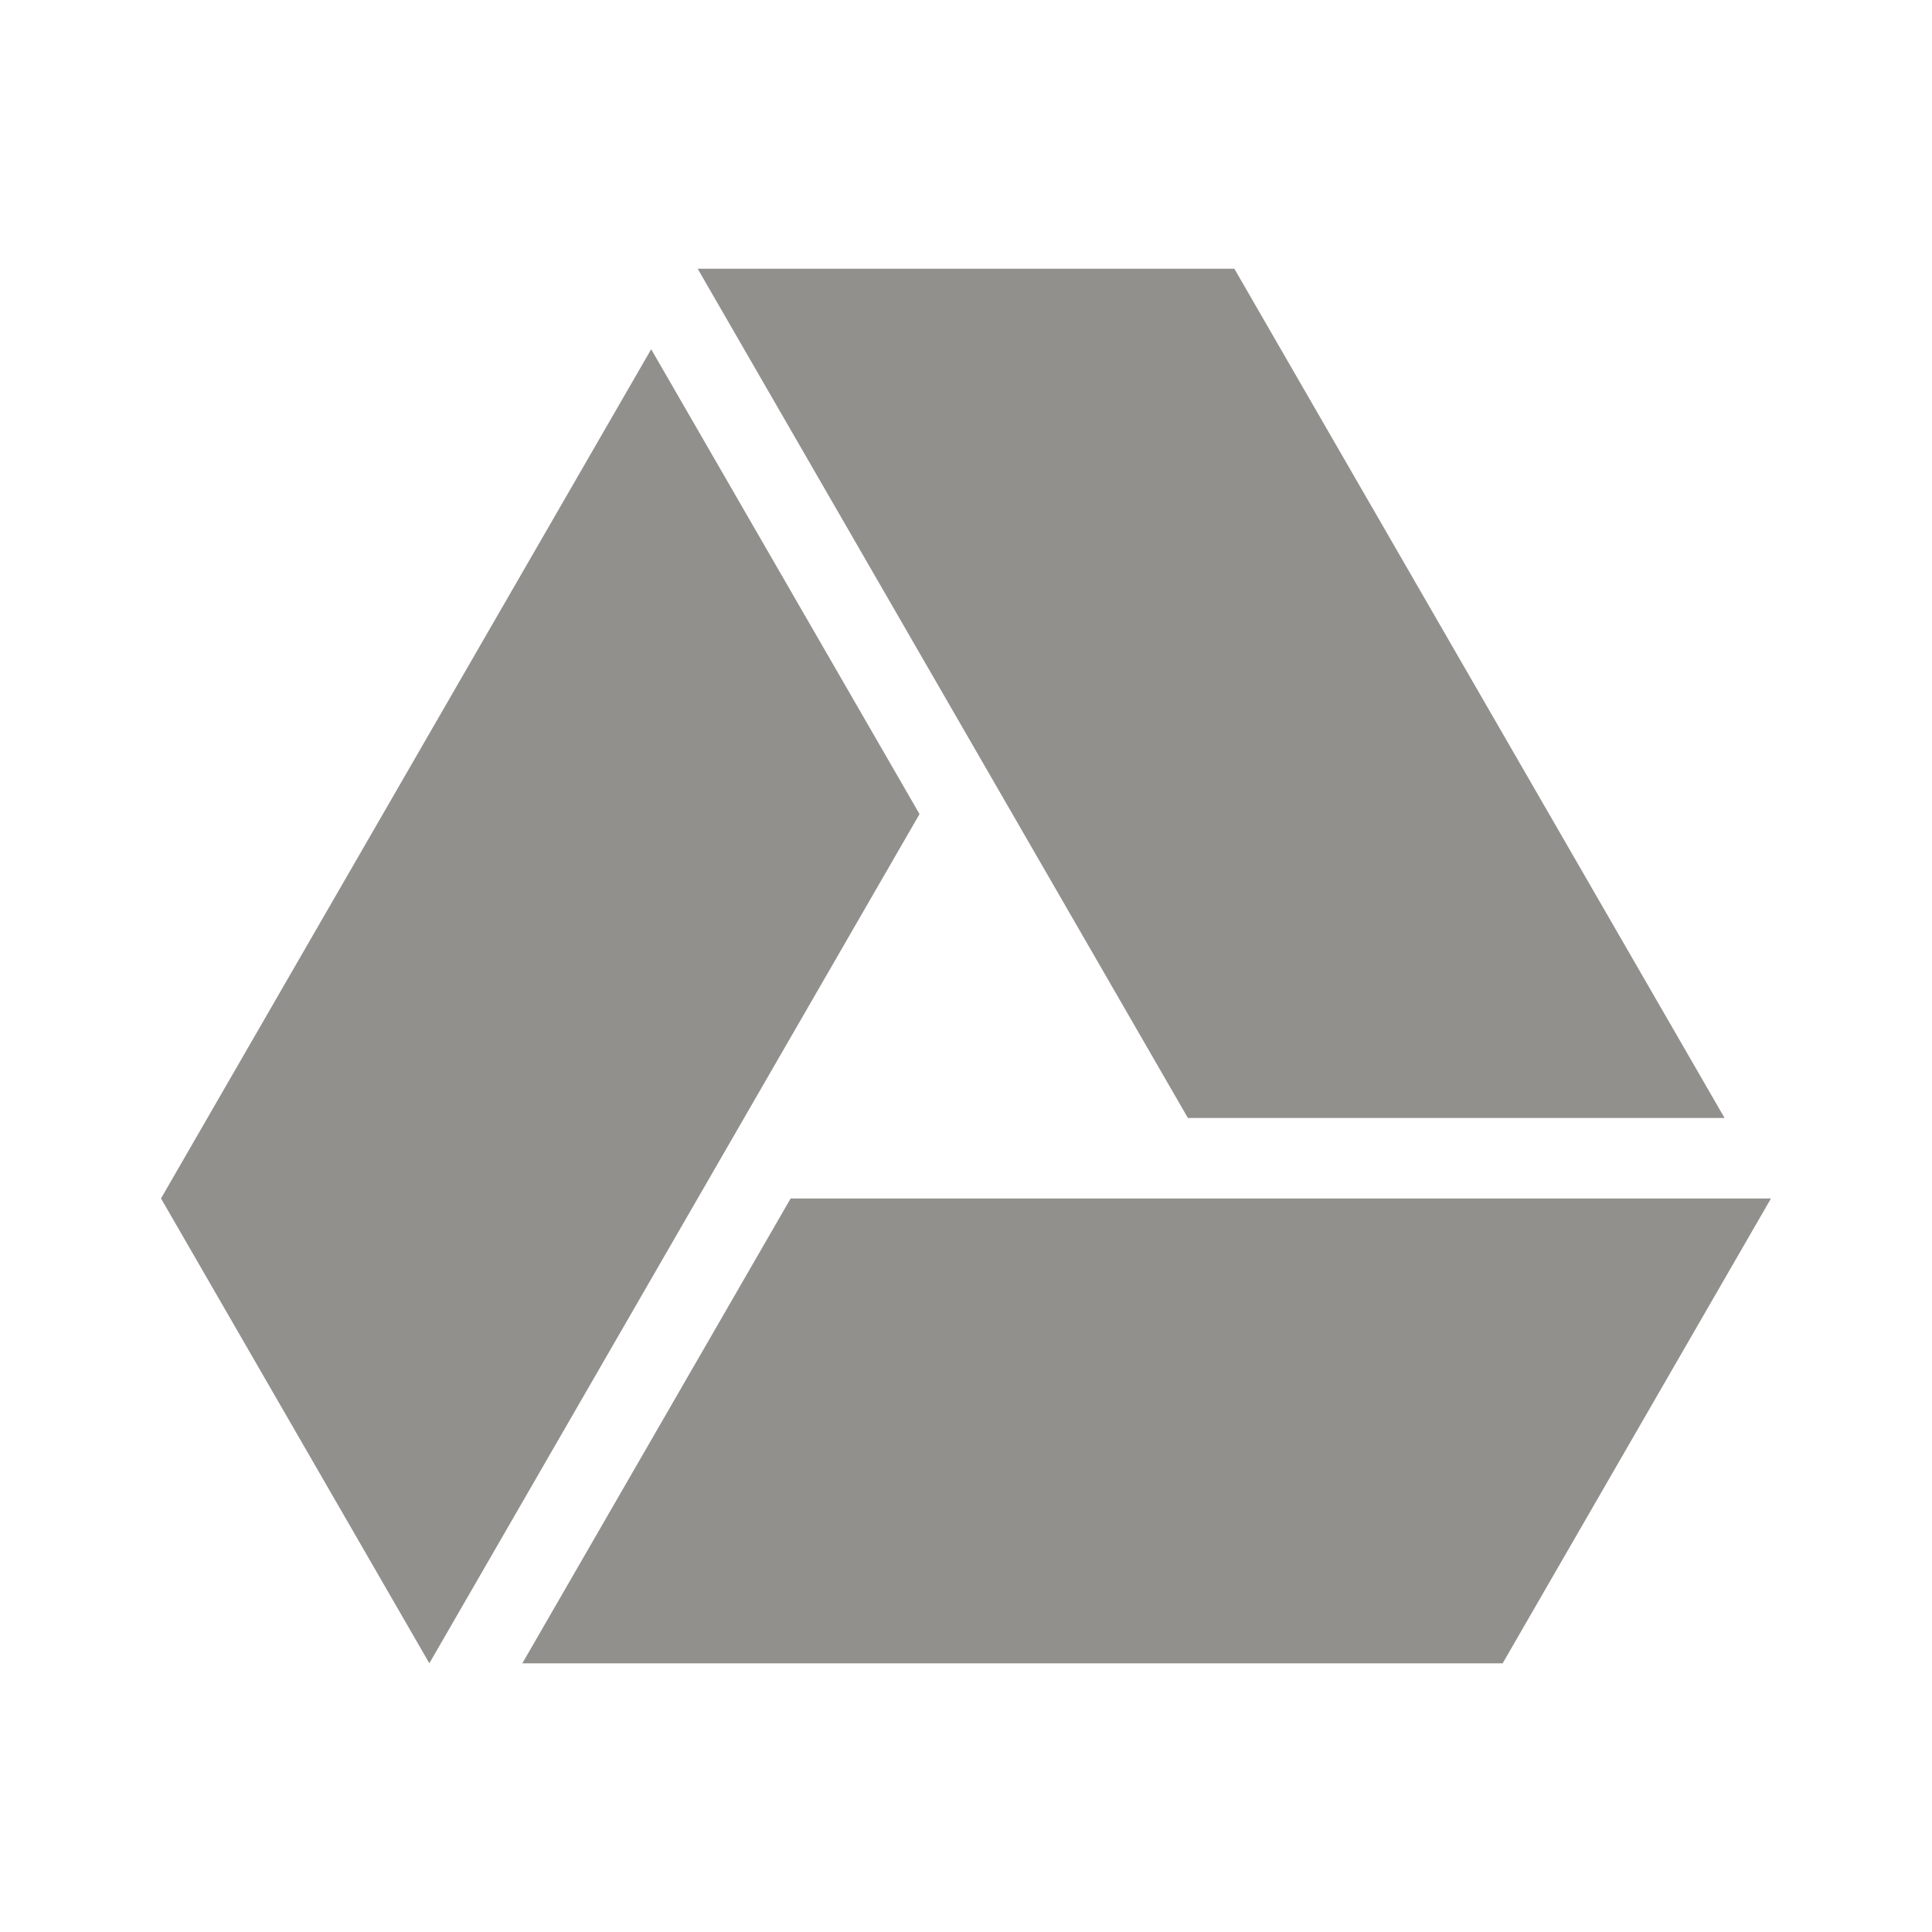 <!-- Generated by IcoMoon.io -->
<svg version="1.1" xmlns="http://www.w3.org/2000/svg" width="280" height="280" viewBox="0 0 280 280">
<title>ul-google-drive</title>
<path fill="#91908d" d="M249.936 162.025l-71.045-123.082h-77.781l71.050 123.082zM94.374 50.614l-71.040 123.072 38.892 67.372 71.040-123.075zM114.589 173.686l-38.887 67.372h142.075l38.889-67.372z"></path>
</svg>
